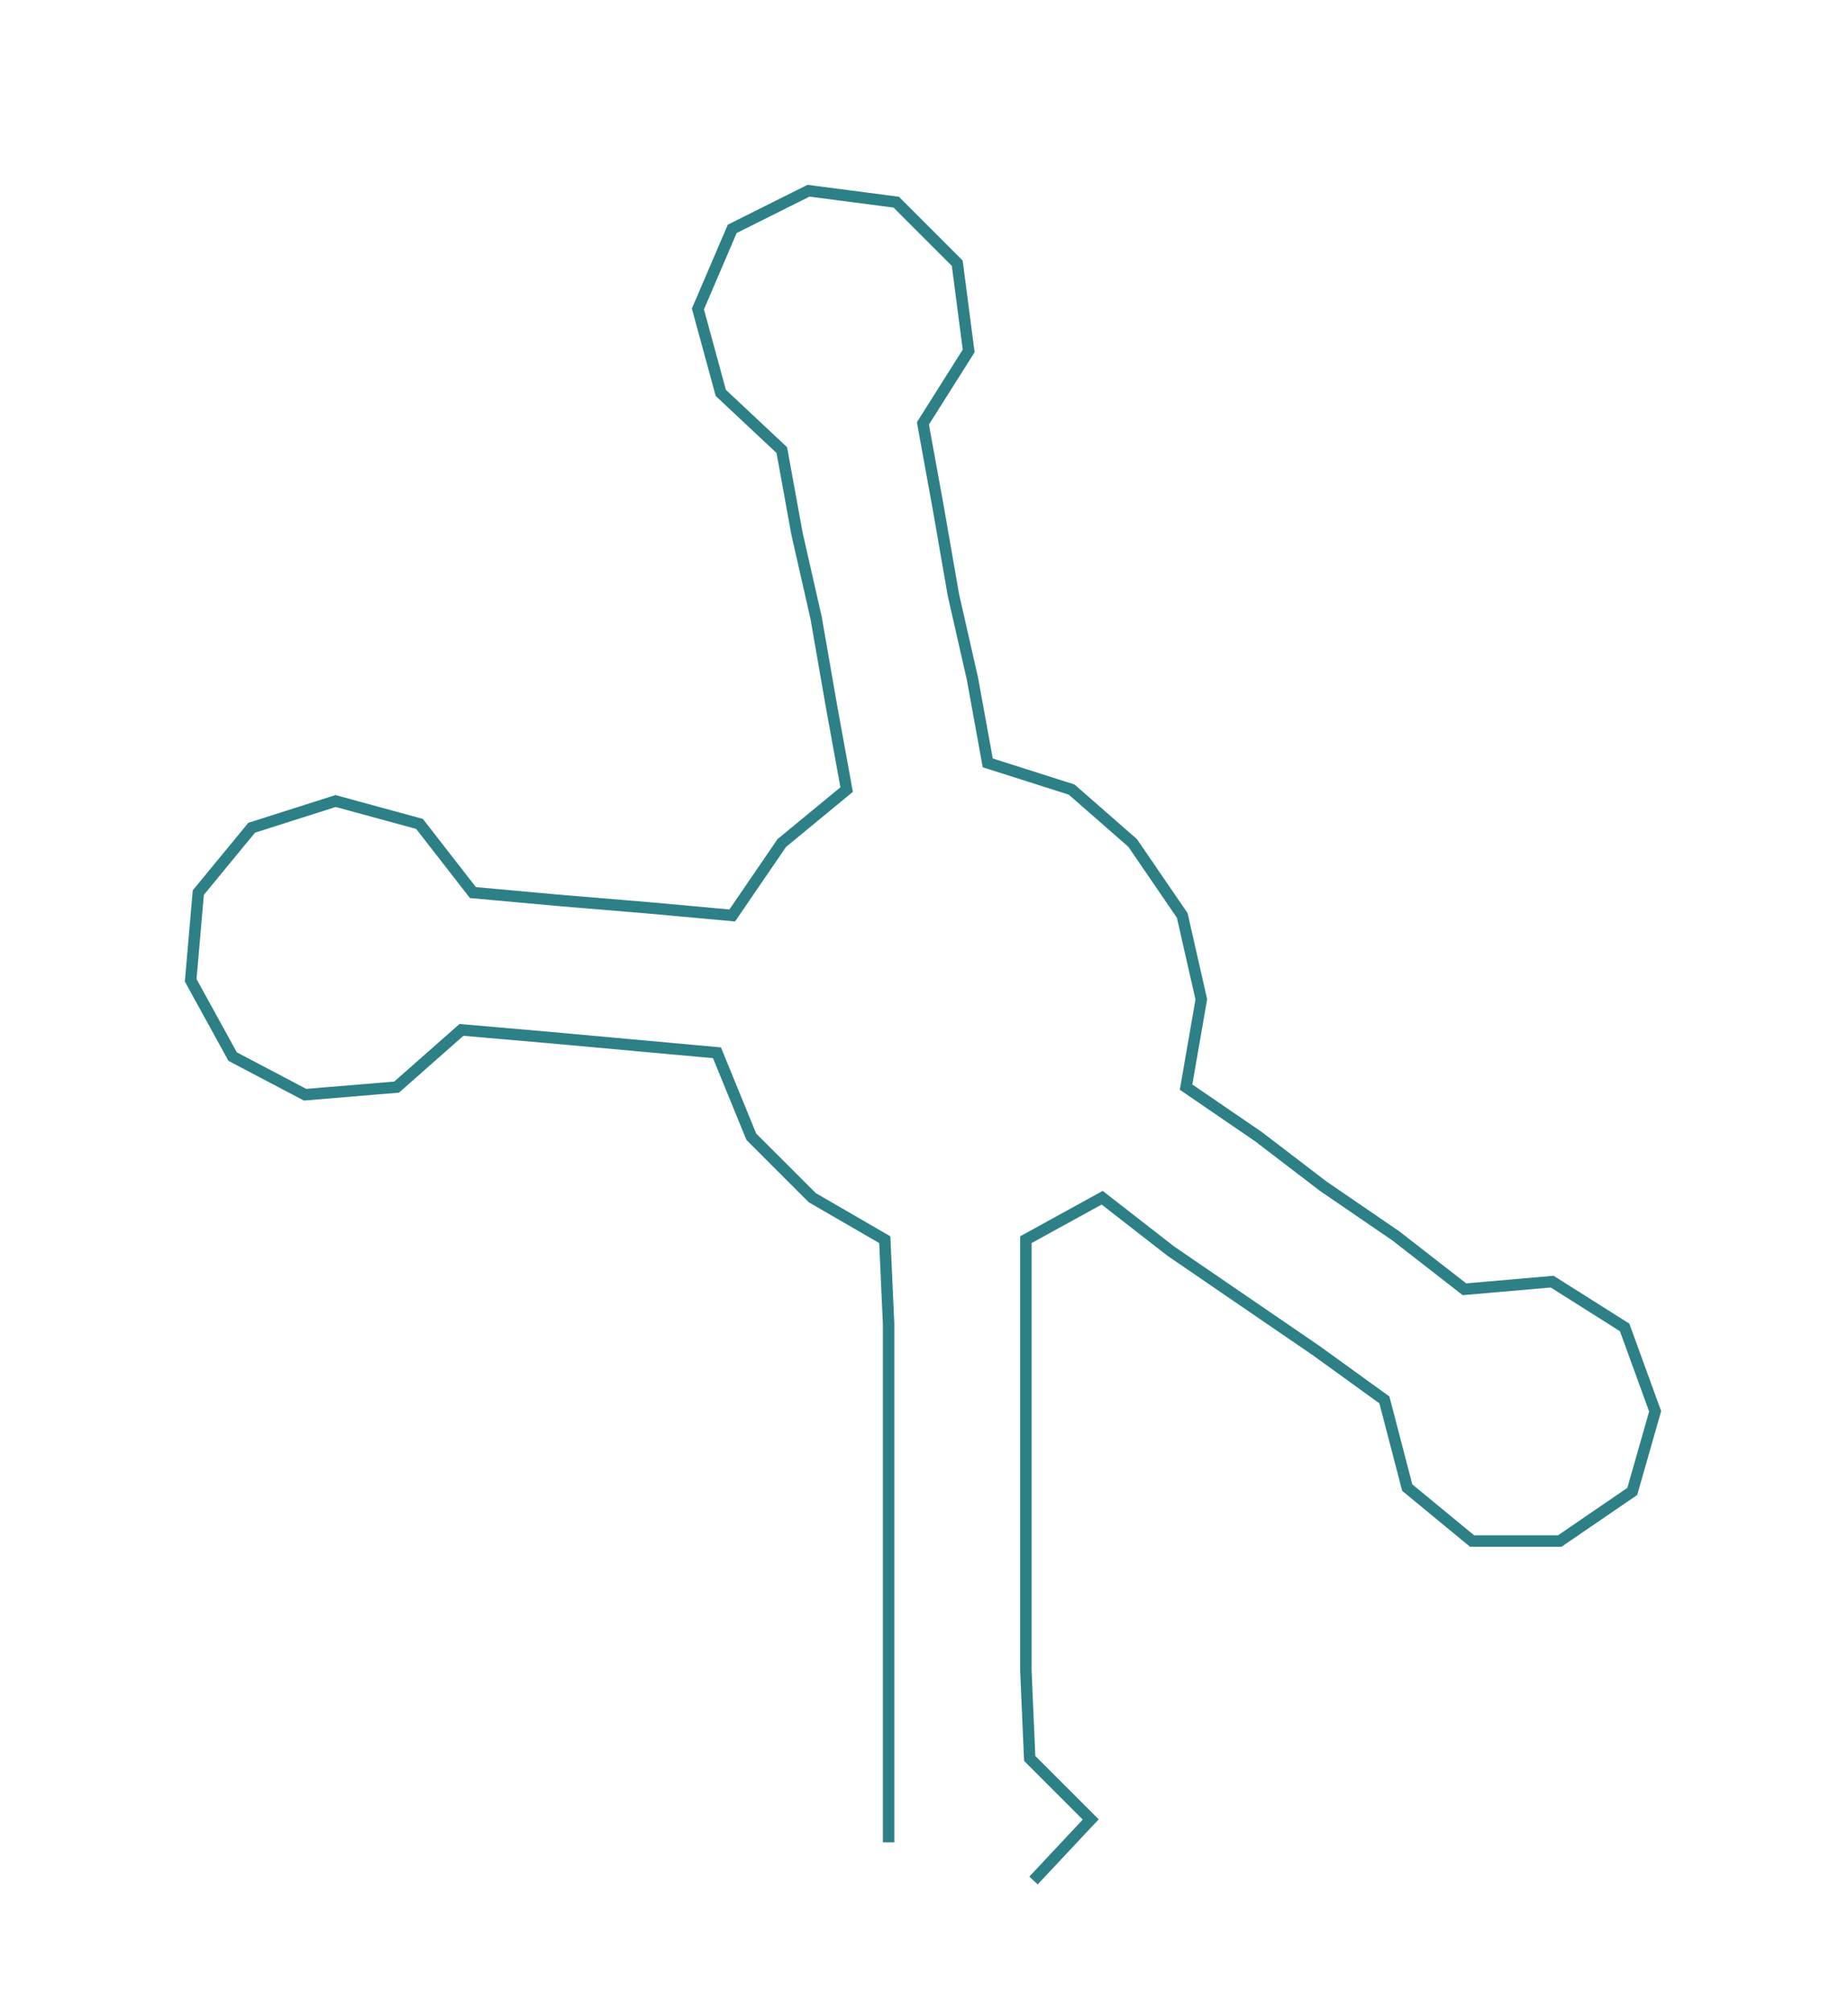 <ns0:svg xmlns:ns0="http://www.w3.org/2000/svg" width="275.746px" height="300px" viewBox="0 0 484.57 527.192"><ns0:path style="stroke:#2d8086;stroke-width:3px;fill:none;" d="M233 483 L233 483 L233 461 L233 438 L233 415 L233 393 L233 370 L233 347 L232 325 L213 314 L197 298 L188 276 L166 274 L144 272 L121 270 L104 285 L80 287 L61 277 L50 257 L52 234 L66 217 L88 210 L110 216 L124 234 L146 236 L170 238 L192 240 L205 221 L222 207 L218 185 L214 162 L209 140 L205 118 L189 103 L183 81 L192 60 L212 50 L235 53 L251 69 L254 92 L242 111 L246 133 L250 156 L255 178 L259 200 L281 207 L297 221 L310 240 L315 262 L311 285 L330 298 L347 311 L366 324 L384 338 L407 336 L426 348 L434 370 L428 391 L409 404 L386 404 L369 390 L363 367 L345 354 L326 341 L307 328 L289 314 L269 325 L269 347 L269 370 L269 393 L269 415 L269 438 L270 461 L286 477 L271 493" /></ns0:svg>